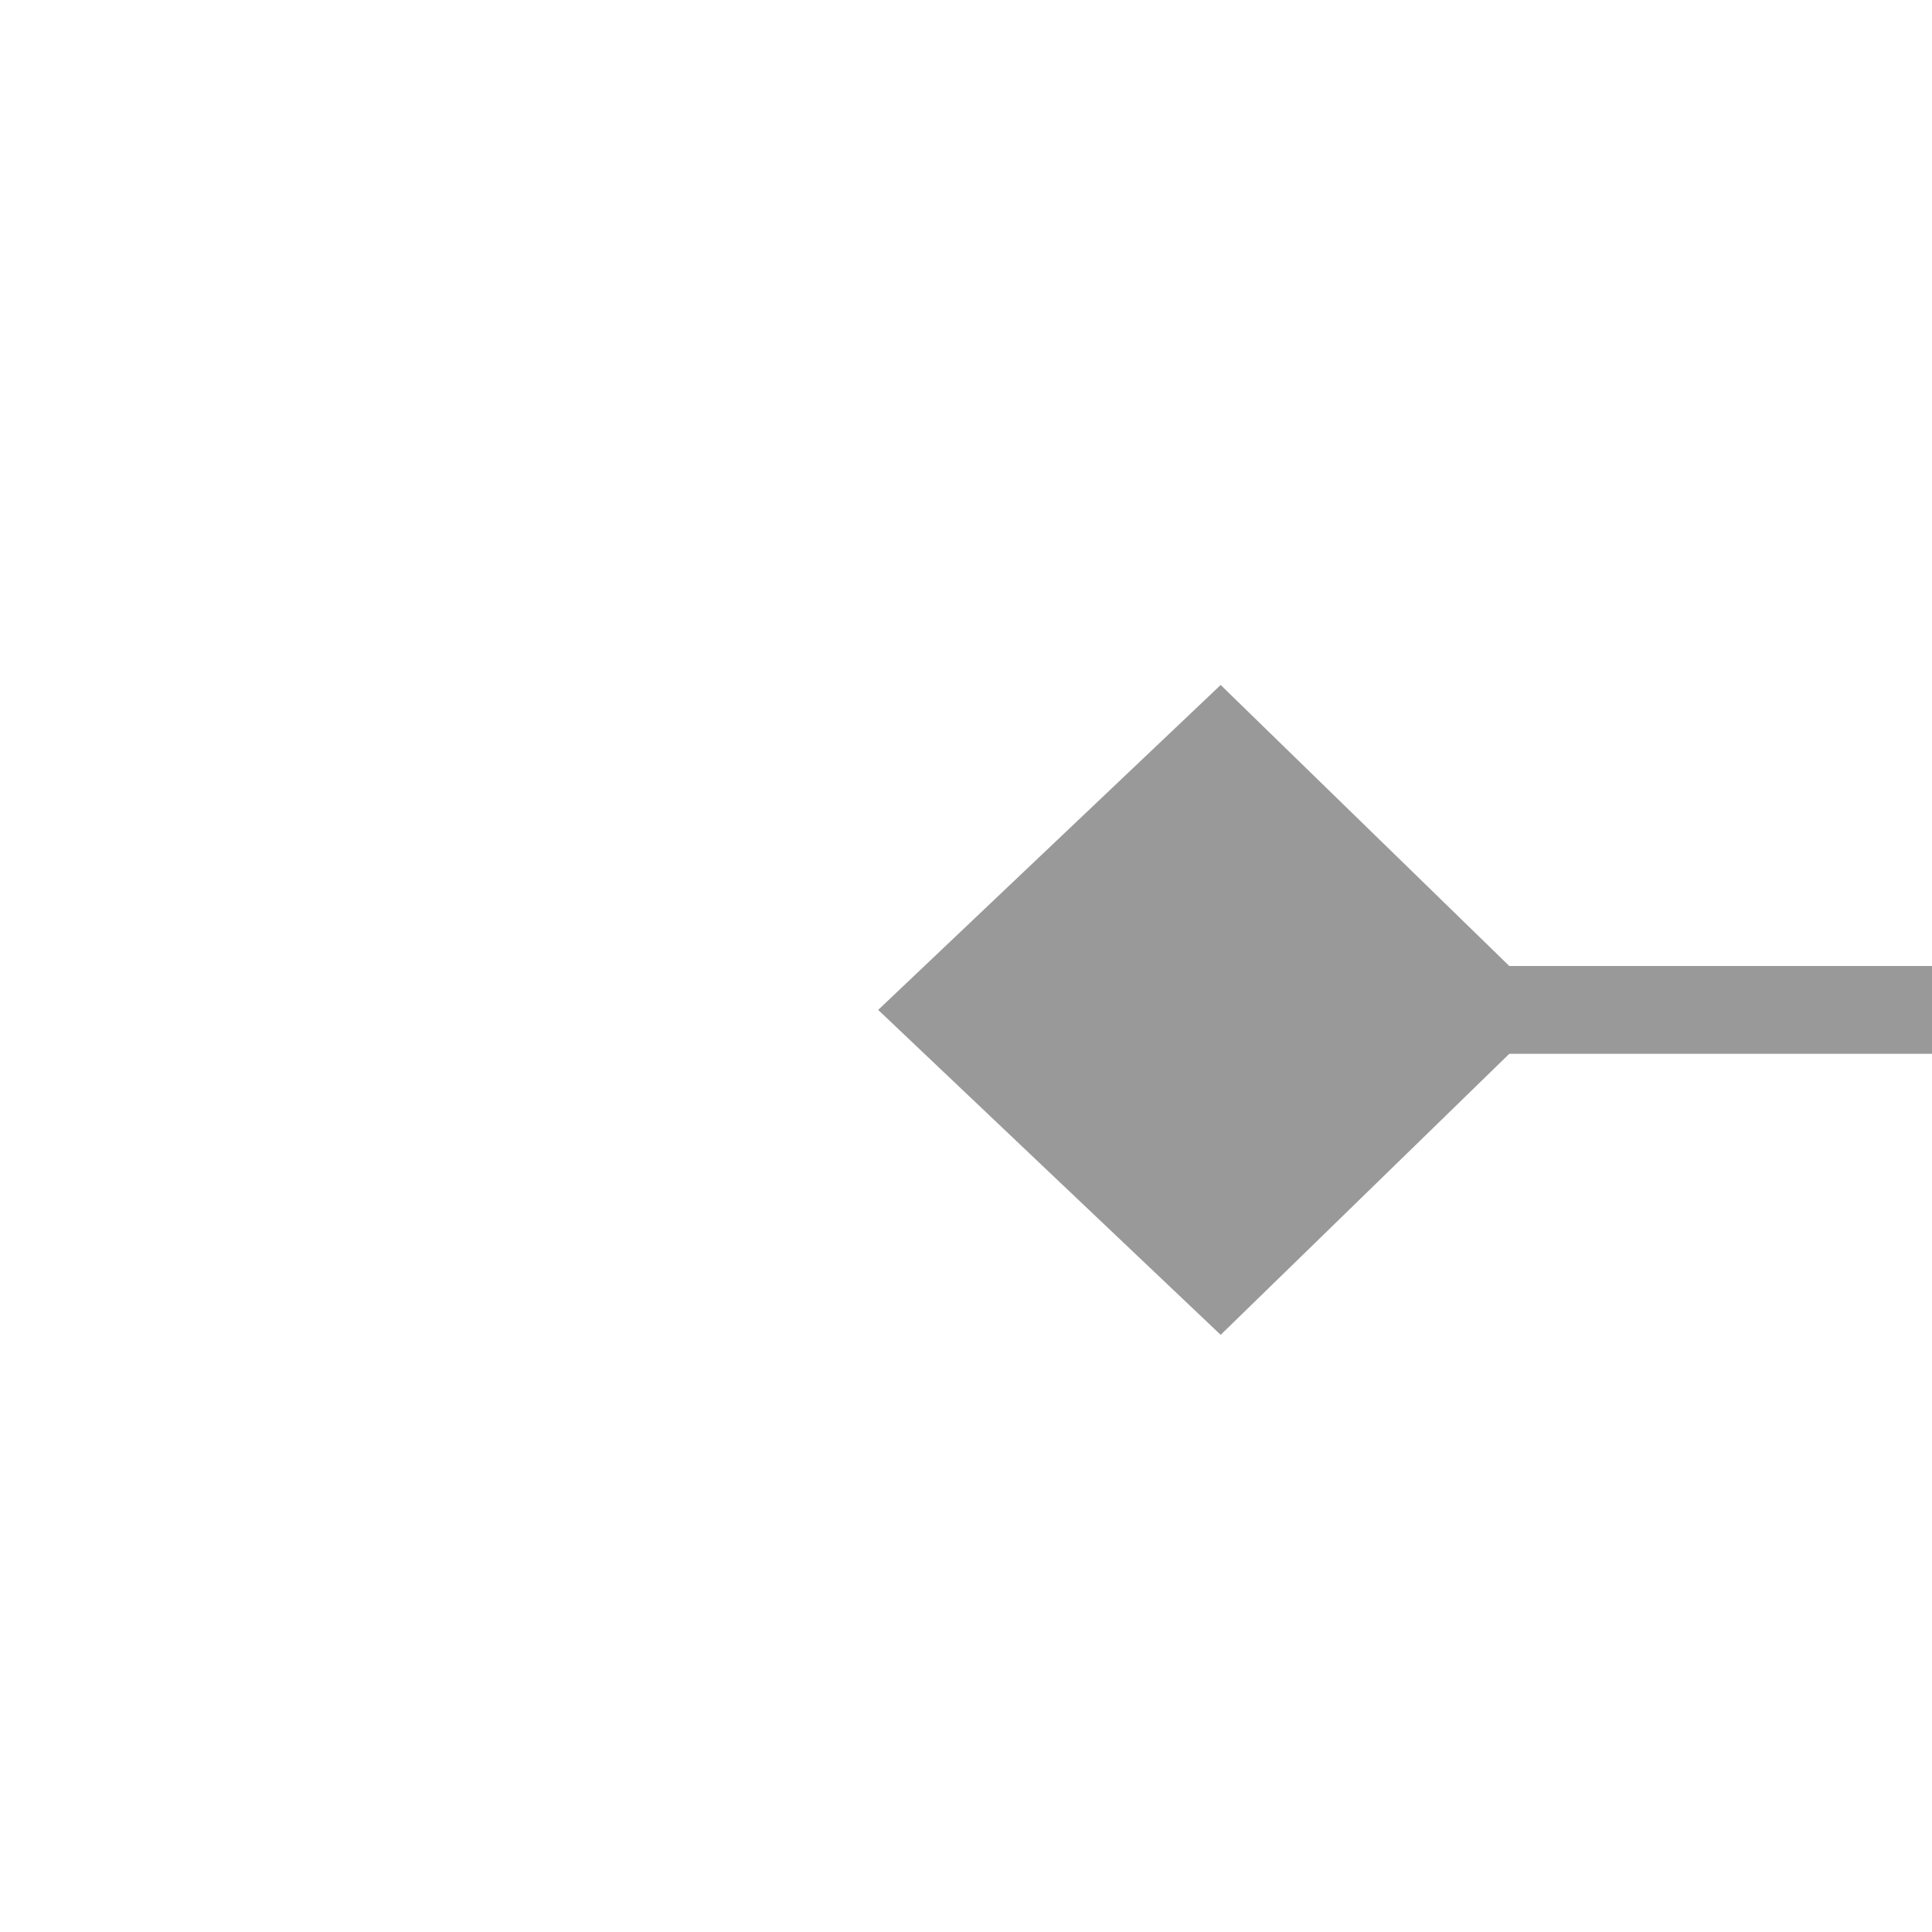 ﻿<?xml version="1.0" encoding="utf-8"?>
<svg version="1.1" xmlns:xlink="http://www.w3.org/1999/xlink" width="22px" height="22px" preserveAspectRatio="xMinYMid meet" viewBox="744 8817  22 20" xmlns="http://www.w3.org/2000/svg">
  <g transform="matrix(0 1 -1 0 9582 8072 )">
    <path d="M 759.2 8734.9  L 755.5 8731  L 751.8 8734.9  L 755.5 8738.7  L 759.2 8734.9  Z M 751.8 8824.1  L 755.5 8828  L 759.2 8824.1  L 755.5 8820.3  L 751.8 8824.1  Z " fill-rule="nonzero" fill="#999999" stroke="none" />
    <path d="M 755.5 8732  L 755.5 8827  " stroke-width="1" stroke="#999999" fill="none" />
  </g>
</svg>